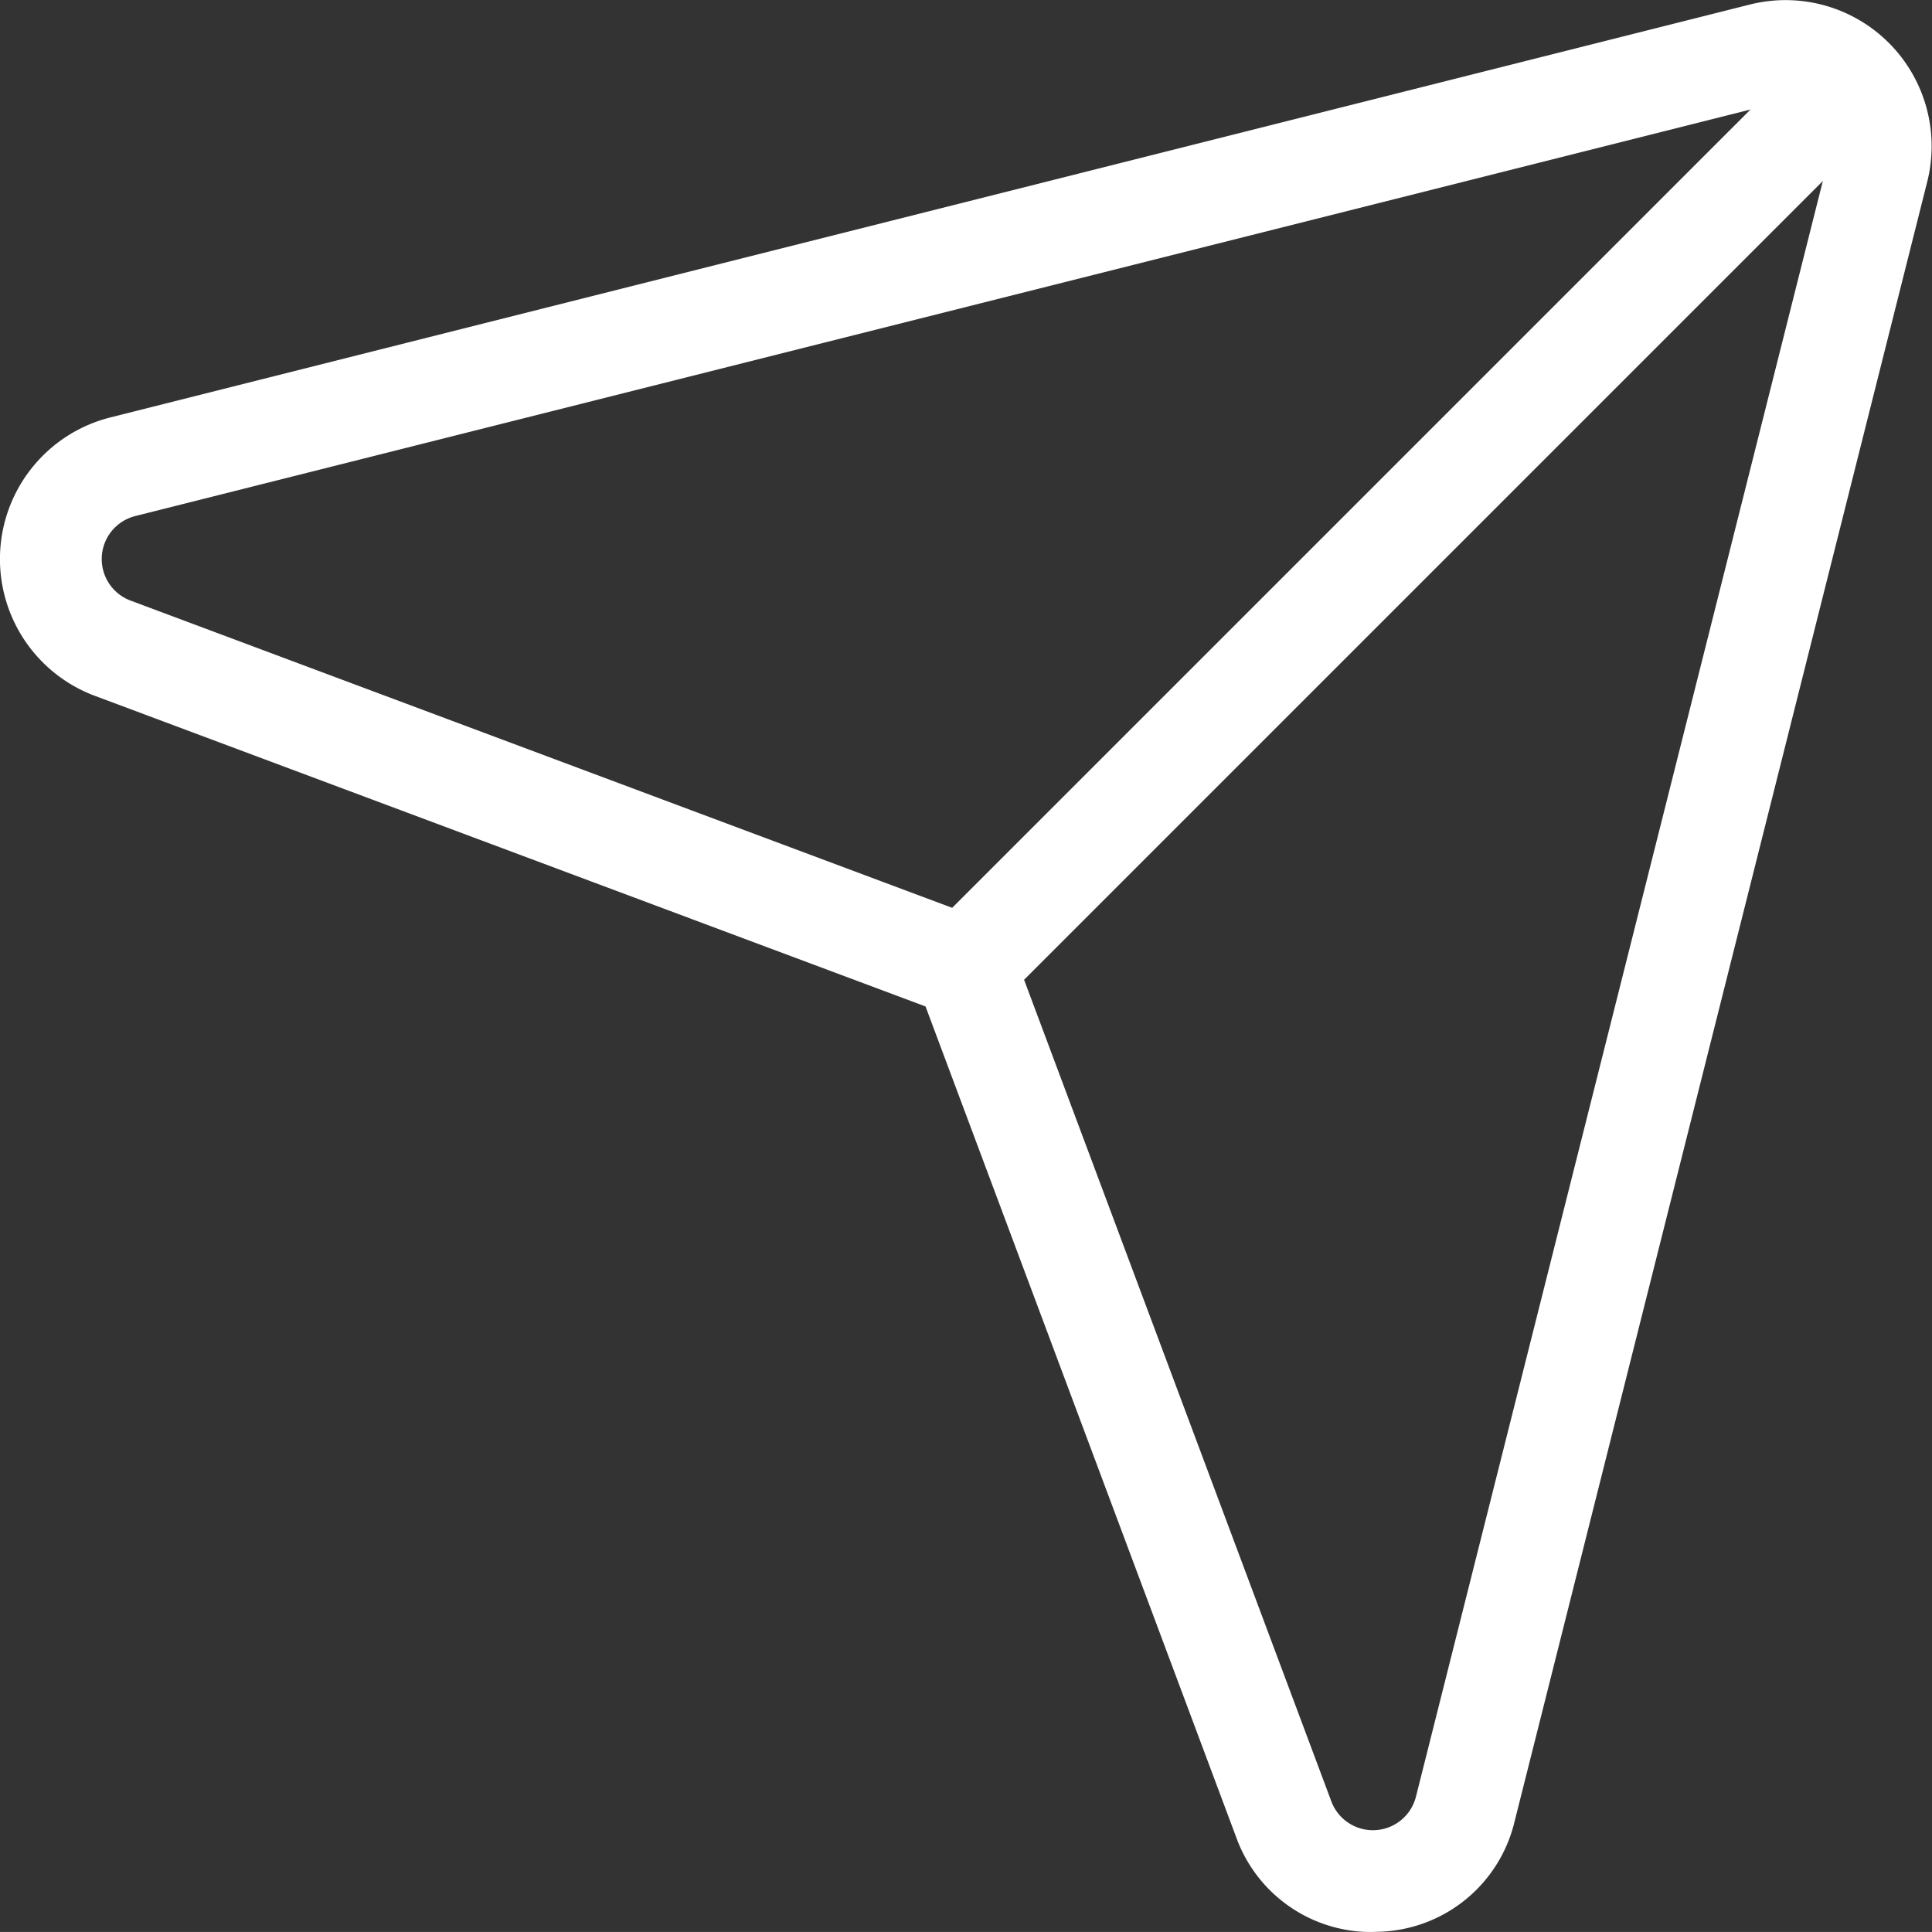 <svg xmlns="http://www.w3.org/2000/svg" xmlns:xlink="http://www.w3.org/1999/xlink" width="36" height="35.999" viewBox="0 0 36 35.999"><rect x="0" y="0" width="36" height="35.999" fill="#333333" stroke="none"/><defs><clipPath id="a"><rect width="36" height="35.999" transform="translate(0 0)" fill="#fff"/></clipPath></defs><g transform="translate(0 0)"><g transform="translate(0 0)" clip-path="url(#a)"><path d="M25.571,36a2.671,2.671,0,0,1-2.537-1.768L17.246,18.754,1.768,12.966a2.721,2.721,0,0,1,.289-5.188L32.612.083a2.722,2.722,0,0,1,3.3,3.3L28.222,33.941a2.675,2.675,0,0,1-2.488,2.053c-.054,0-.109.005-.163.005m7.715-34.1a.885.885,0,0,0-.211.027h0L2.52,9.616a.826.826,0,0,0-.087,1.575L18.314,17.13a.949.949,0,0,1,.555.556l5.939,15.881a.827.827,0,0,0,1.576-.088L34.079,2.924a.812.812,0,0,0-.218-.786.822.822,0,0,0-.575-.244M32.843,1h0Z" transform="translate(0 0)" fill="#fff"/><path d="M27.918,19.284a.947.947,0,0,1-.67-1.617L43.771,1.145a.947.947,0,1,1,1.34,1.34L28.589,19.007a.944.944,0,0,1-.67.277" transform="translate(-9.937 -0.32)" fill="#fff"/></g></g></svg>